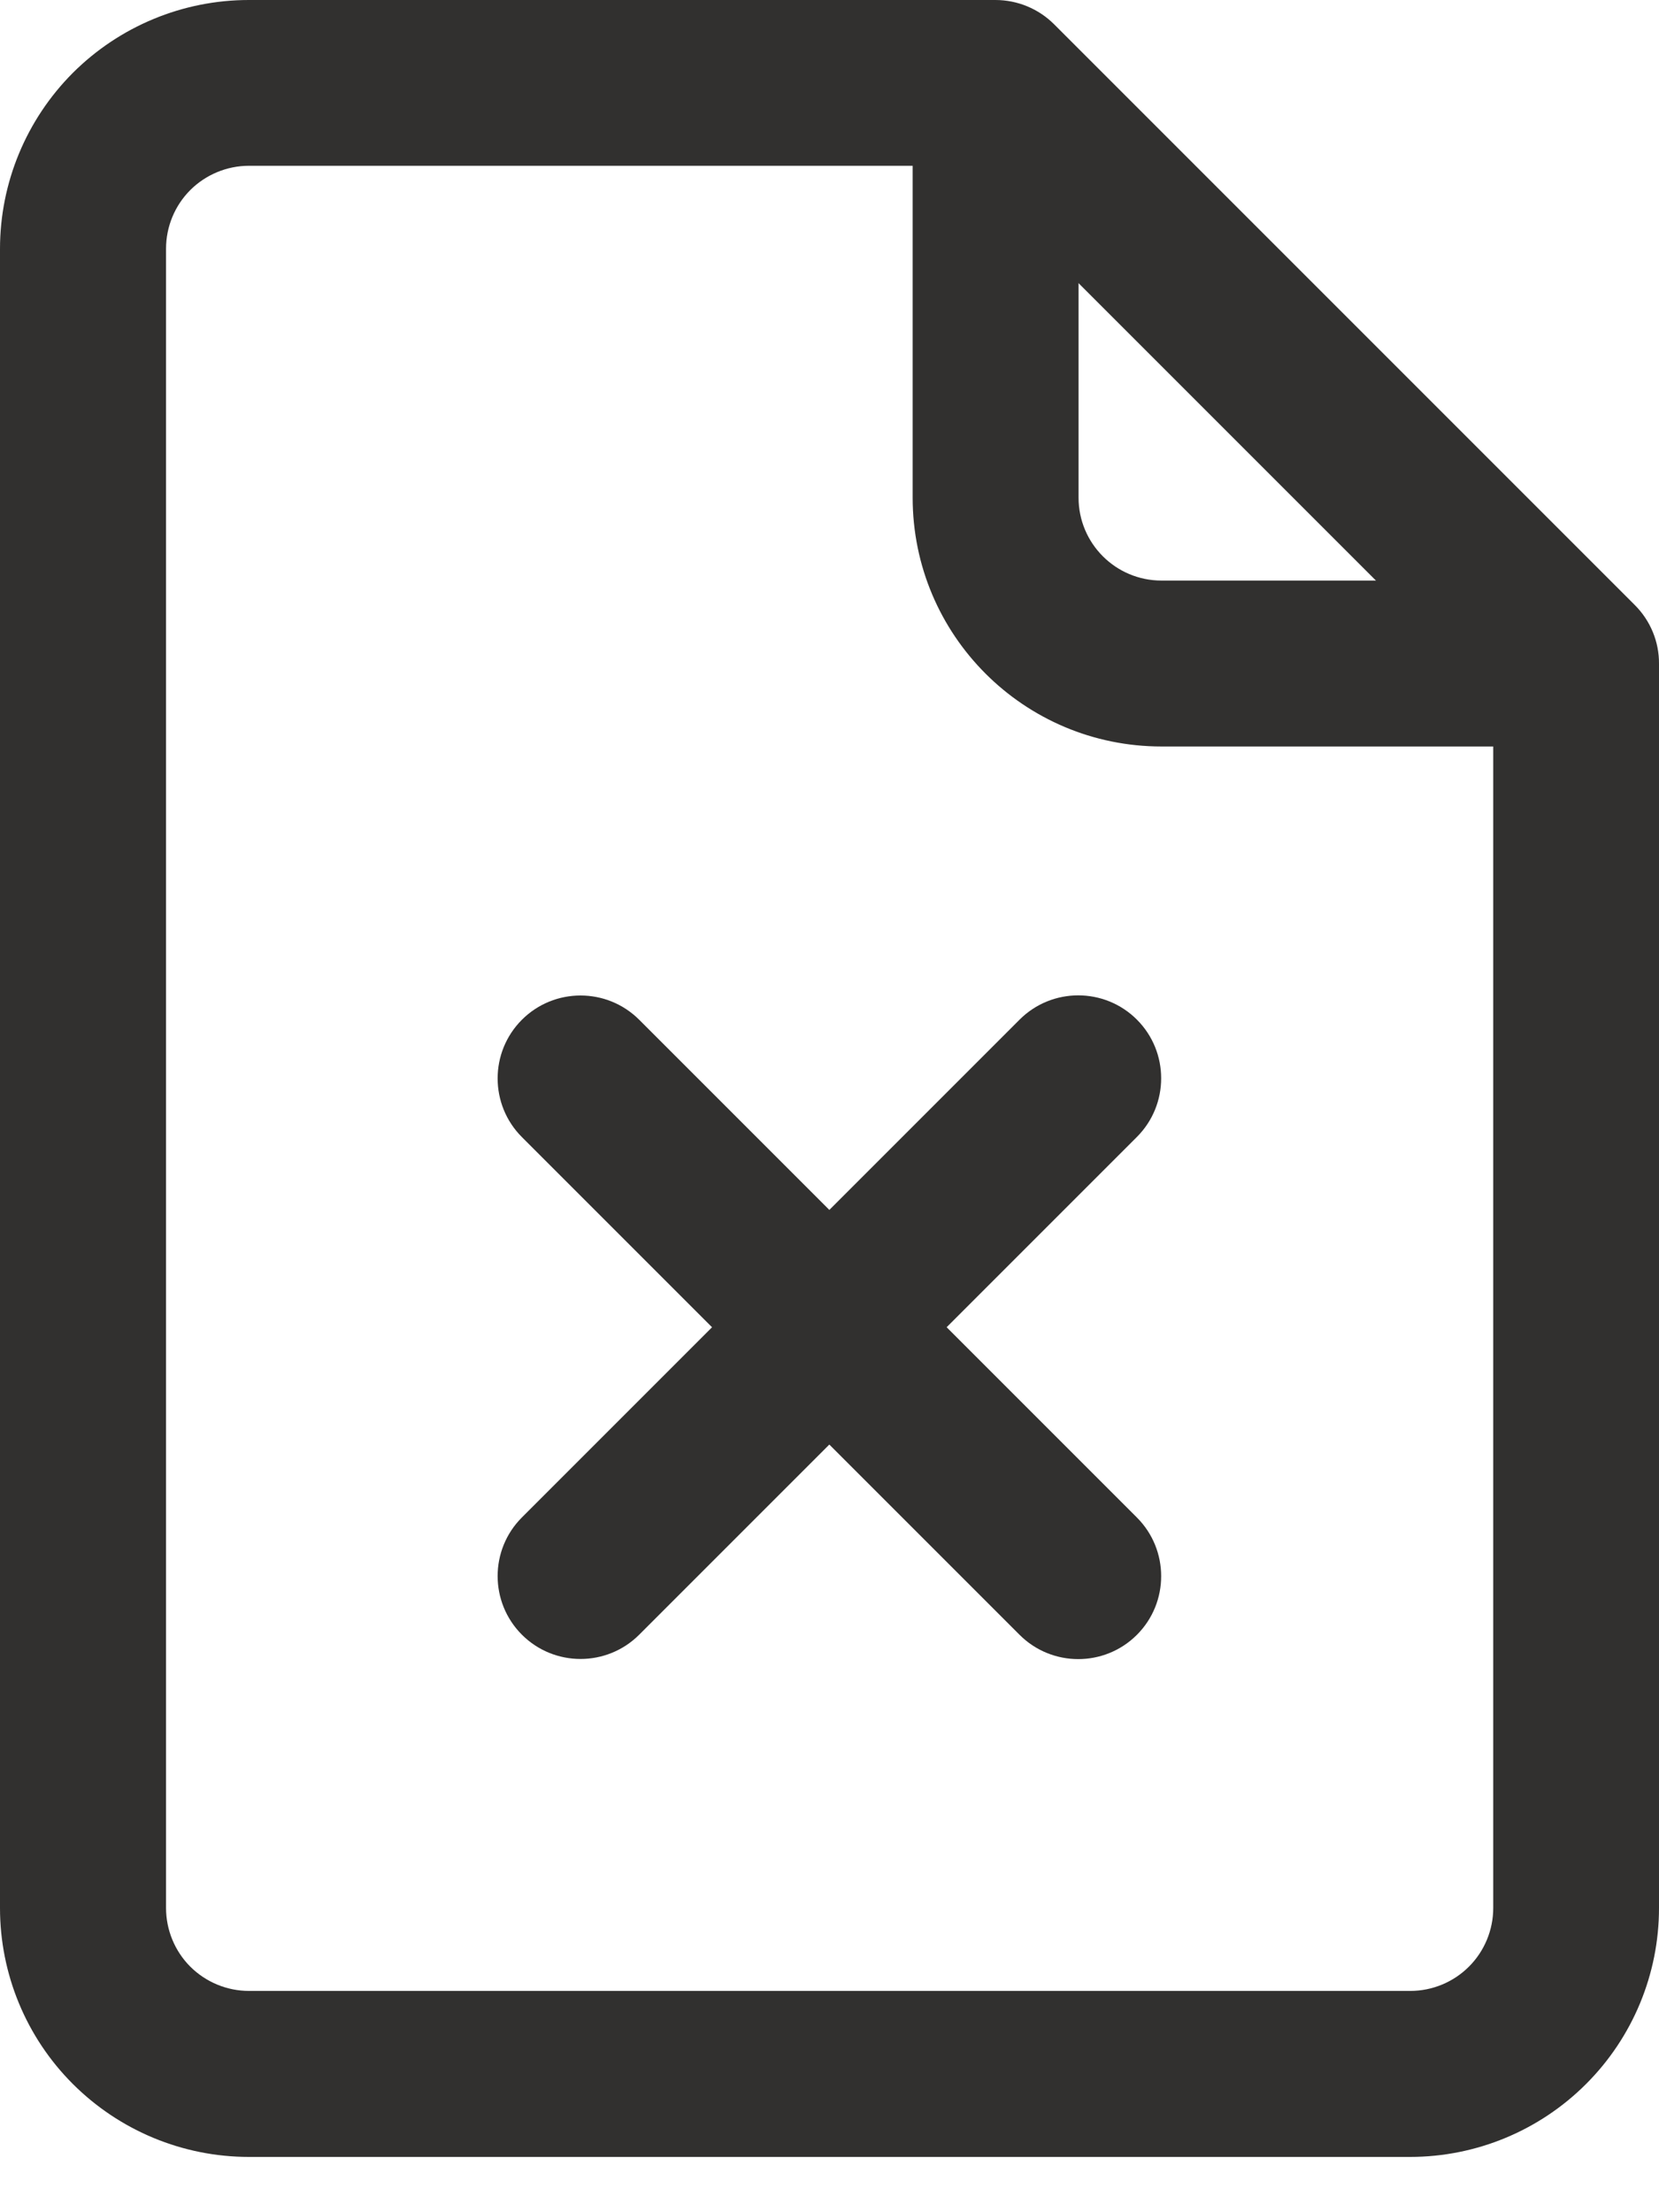 <svg width="24" height="32" viewBox="0 0 24 32" fill="none" xmlns="http://www.w3.org/2000/svg">
<path fill-rule="evenodd" clip-rule="evenodd" d="M13.203 2.398V7.198C13.203 9.187 14.814 10.798 16.803 10.798H21.603C22.266 10.798 22.803 10.261 22.803 9.598C22.803 8.935 22.266 8.398 21.603 8.398H16.803C16.14 8.398 15.603 7.861 15.603 7.198V2.398C15.603 1.735 15.066 1.198 14.403 1.198C13.74 1.198 13.203 1.735 13.203 2.398Z" fill="#31302F"/>
<path fill-rule="evenodd" clip-rule="evenodd" d="M24 9.6C24.002 9.286 23.878 8.979 23.649 8.751L15.249 0.351C15.024 0.126 14.718 0 14.4 0H3.6C2.644 0 1.73 0.38 1.054 1.054C0.38 1.73 0 2.644 0 3.6V27.6C0 28.555 0.379 29.471 1.054 30.145C1.73 30.82 2.644 31.2 3.6 31.2H20.4C21.355 31.2 22.27 30.82 22.945 30.145C23.62 29.471 24 28.555 24 27.6L24 9.6ZM21.602 10.095V27.599C21.602 27.916 21.476 28.223 21.25 28.448C21.026 28.672 20.72 28.799 20.401 28.799H3.602C3.284 28.799 2.978 28.672 2.753 28.448C2.528 28.223 2.402 27.916 2.402 27.599V3.598C2.402 3.28 2.528 2.974 2.753 2.749C2.978 2.525 3.284 2.398 3.602 2.398H13.905L21.602 10.095Z" fill="#31302F"/>
<path fill-rule="evenodd" clip-rule="evenodd" d="M14.75 14.749L7.55 21.95C7.082 22.418 7.082 23.178 7.55 23.646C8.018 24.114 8.779 24.114 9.247 23.646L16.447 16.446C16.915 15.978 16.915 15.217 16.447 14.749C15.979 14.281 15.218 14.281 14.75 14.749Z" fill="#31302F"/>
<path fill-rule="evenodd" clip-rule="evenodd" d="M7.55 16.448L14.75 23.648C15.218 24.116 15.979 24.116 16.447 23.648C16.915 23.18 16.915 22.419 16.447 21.951L9.247 14.751C8.779 14.283 8.018 14.283 7.55 14.751C7.082 15.219 7.082 15.98 7.55 16.448Z" fill="#31302F"/>
</svg>
